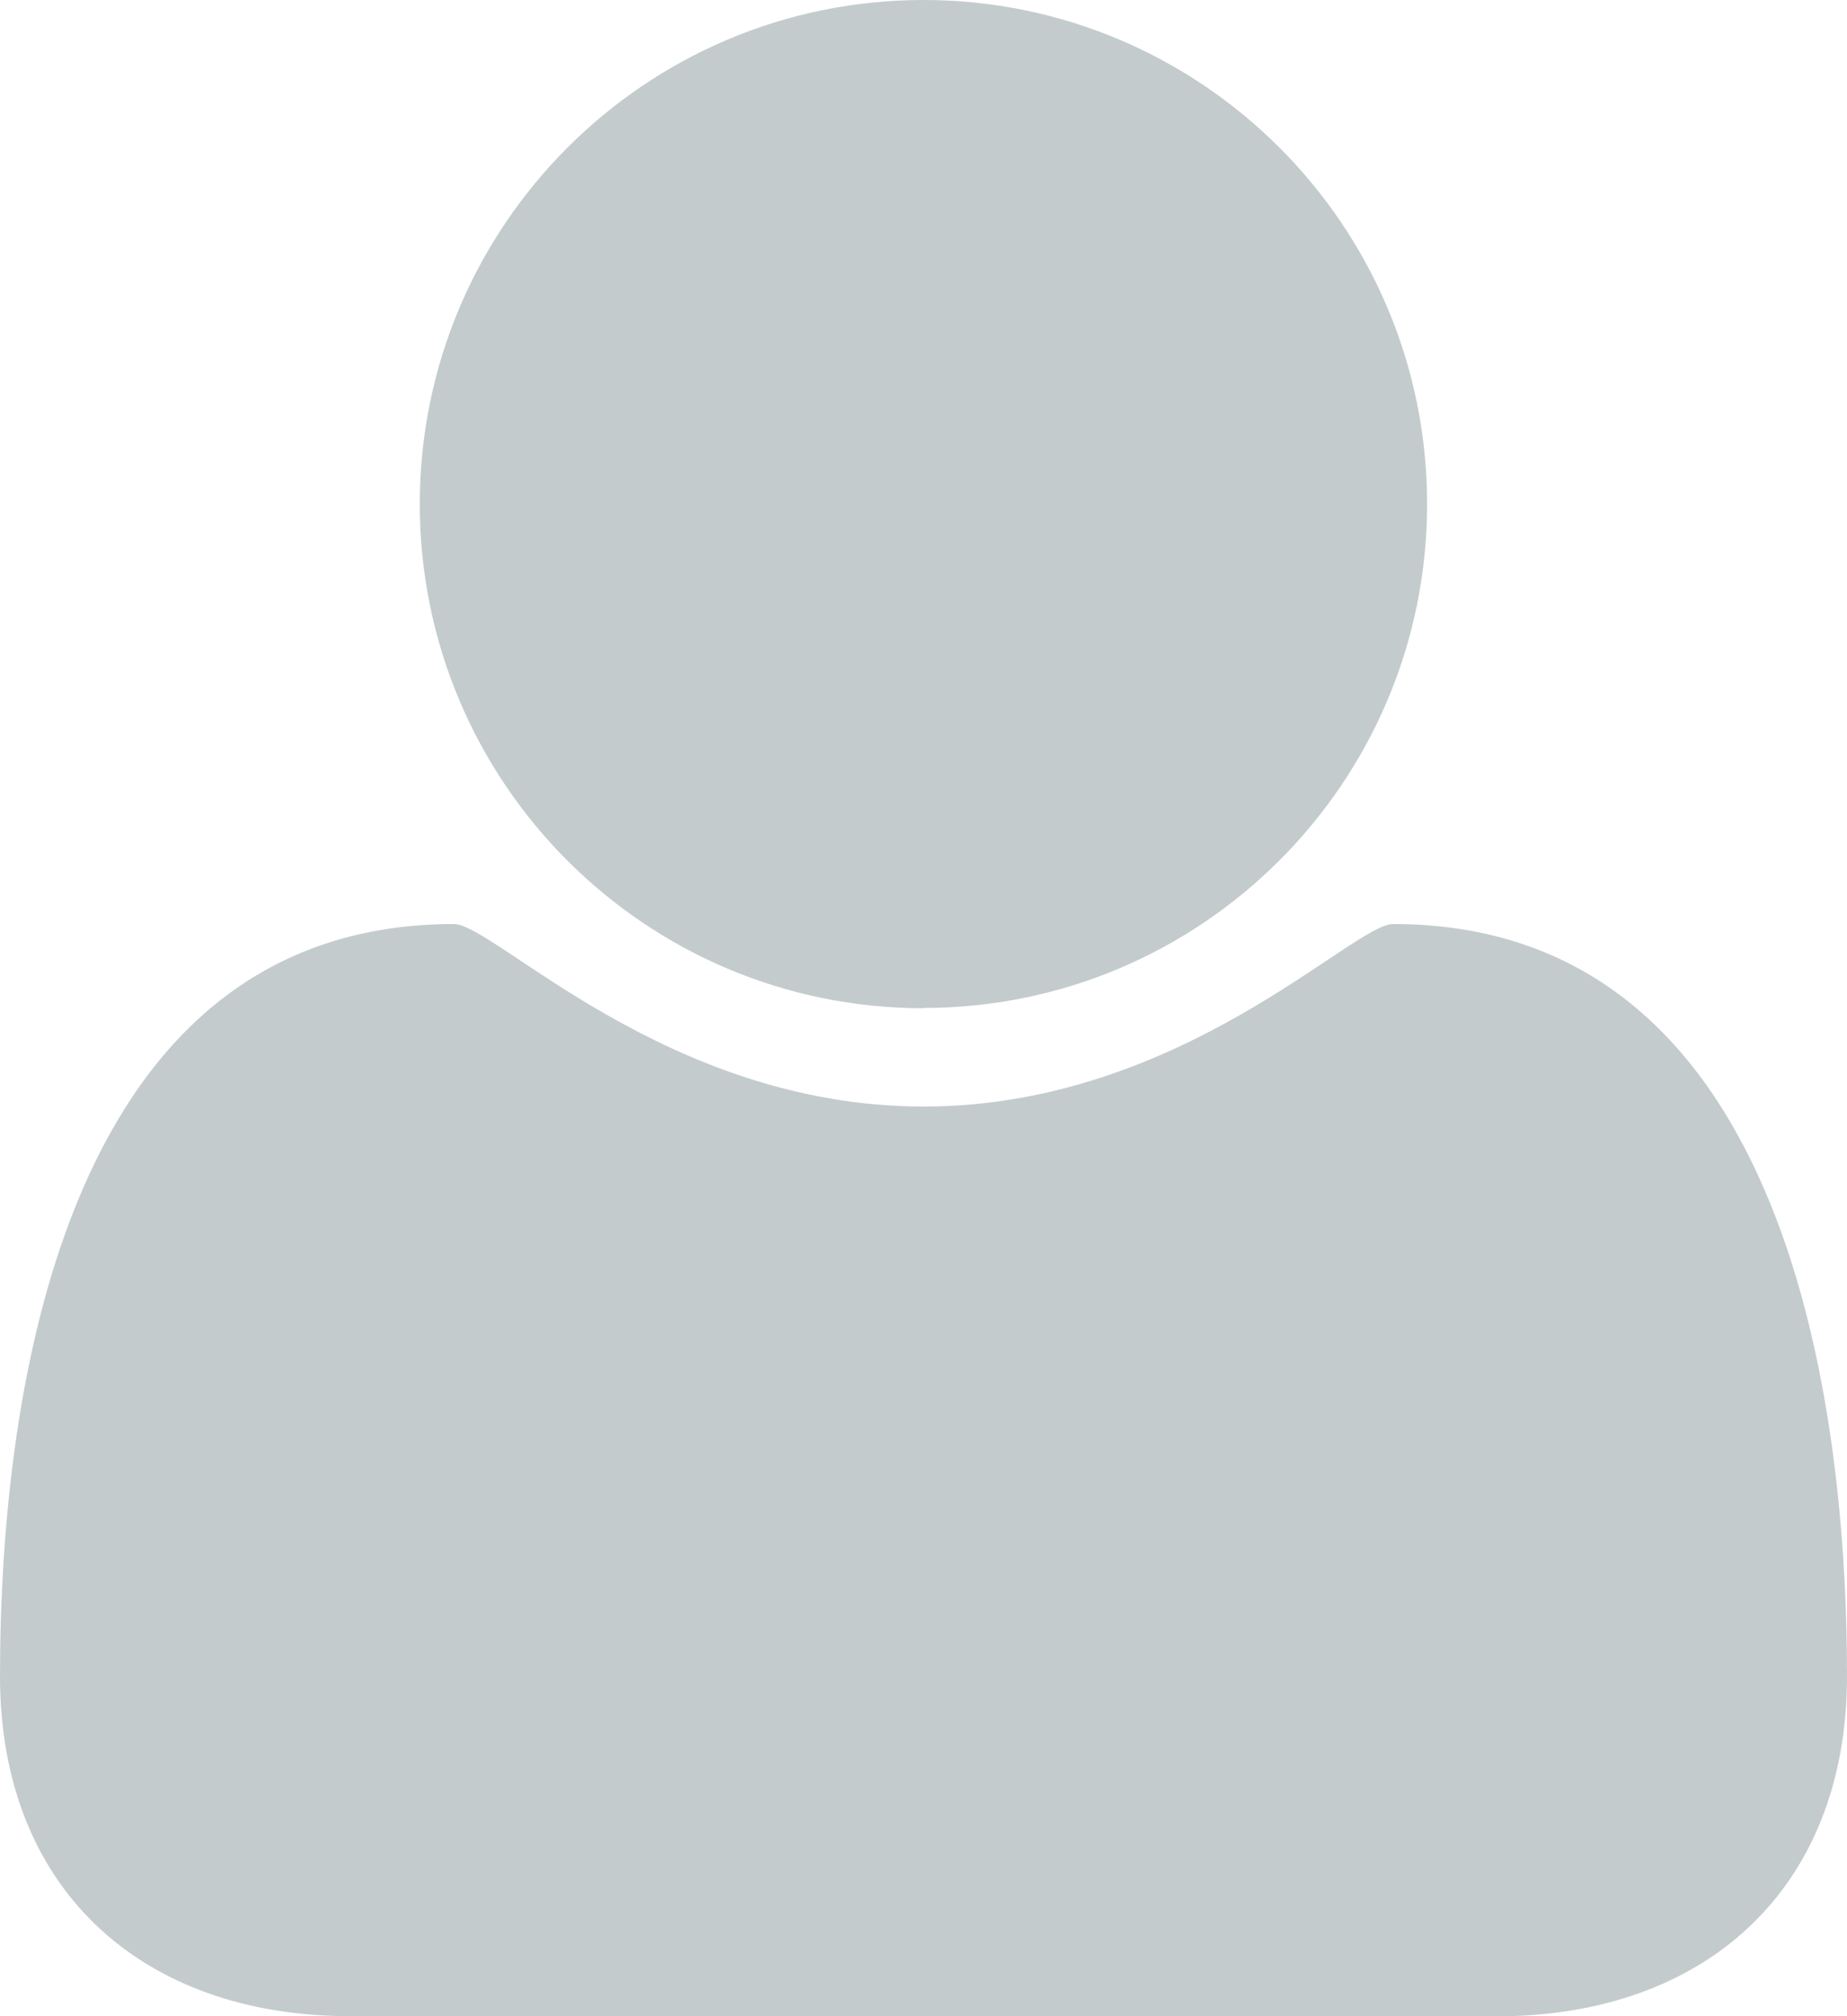 <svg xmlns="http://www.w3.org/2000/svg" width="14.137" height="15.422" viewBox="0 0 14.137 15.422">
  <path fill="#C4CBCD" d="M11.456 15.422H2.68c-1.596 0-2.68-.974-2.68-2.6 0-2.27.532-5.754 3.474-5.754.312 0 1.627 1.396 3.595 1.396s3.282-1.396 3.594-1.396c2.94 0 3.474 3.484 3.474 5.753 0 1.628-1.085 2.602-2.682 2.602zm-4.388-7.71c-2.13 0-3.855-1.728-3.855-3.856S4.94 0 7.068 0s3.855 1.727 3.855 3.855S9.197 7.71 7.068 7.71z"/>
</svg>
